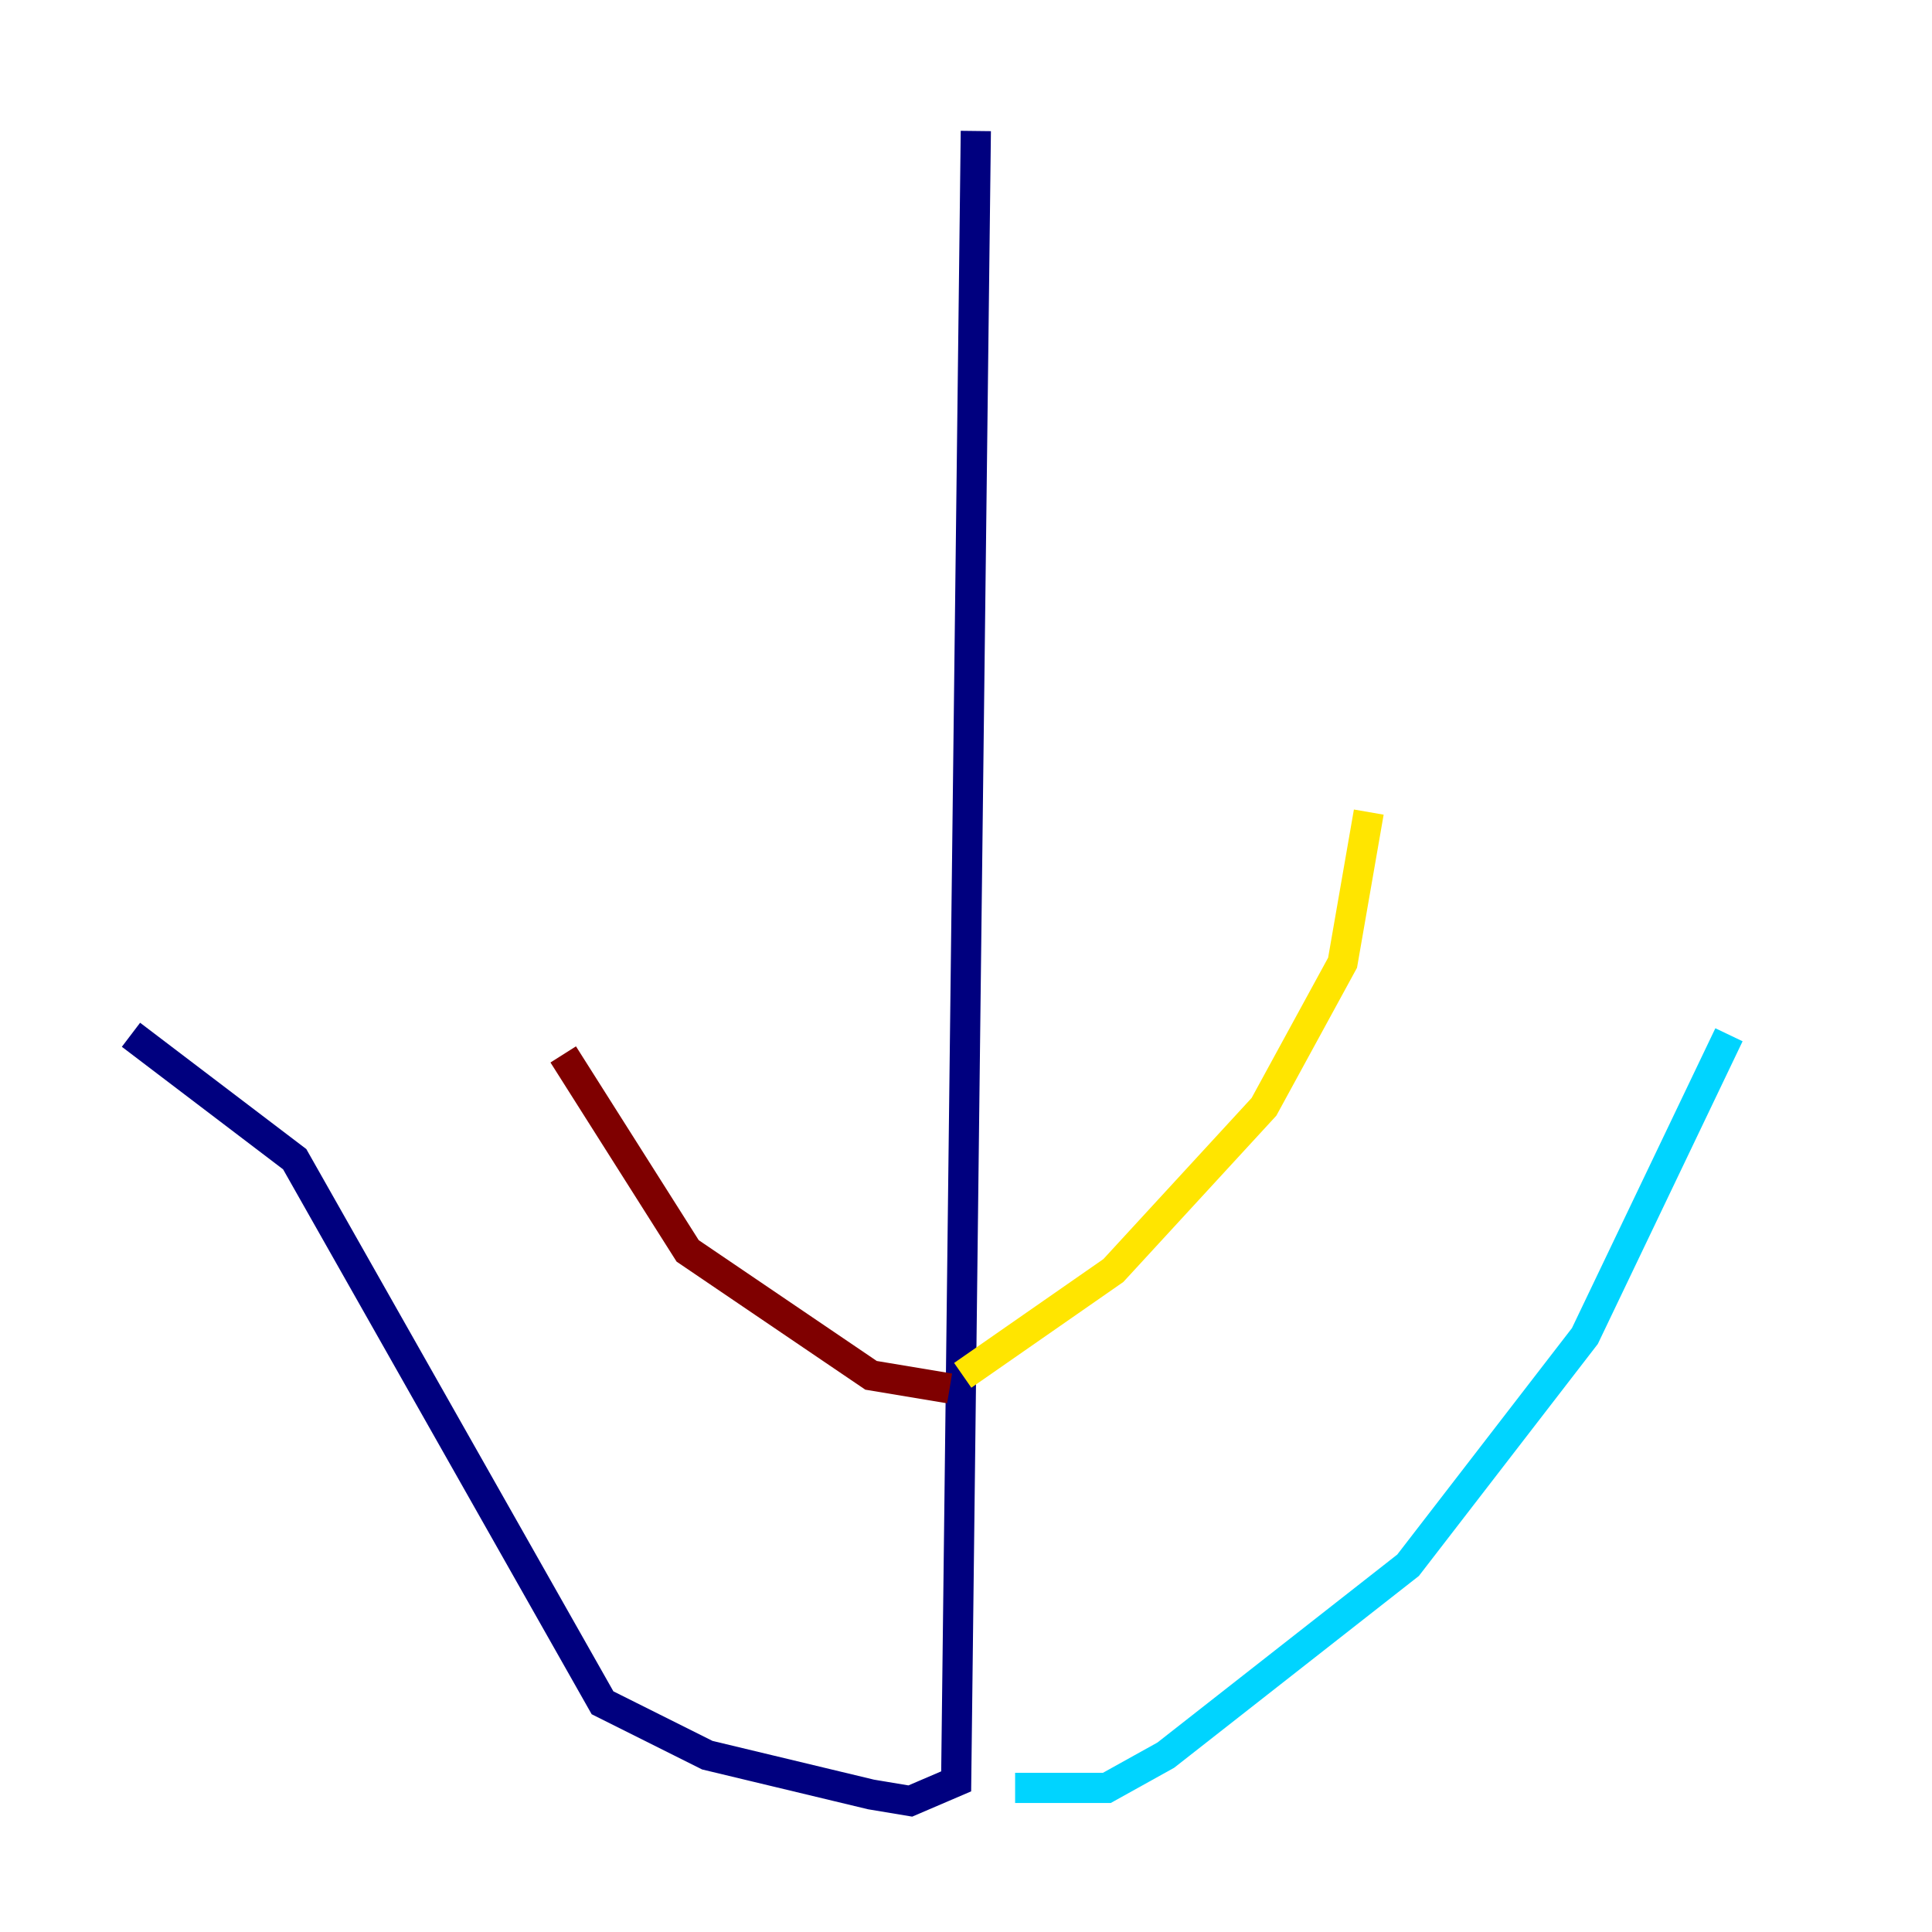 <?xml version="1.0" encoding="utf-8" ?>
<svg baseProfile="tiny" height="128" version="1.2" viewBox="0,0,128,128" width="128" xmlns="http://www.w3.org/2000/svg" xmlns:ev="http://www.w3.org/2001/xml-events" xmlns:xlink="http://www.w3.org/1999/xlink"><defs /><polyline fill="none" points="64.651,8.678 63.349,118.02 60.312,119.322 57.709,118.888 46.861,116.285 39.919,112.814 19.525,76.8 8.678,68.556" stroke="#00007f" stroke-width="2" /><polyline fill="none" points="67.254,118.454 73.329,118.454 77.234,116.285 93.288,103.702 105.003,88.515 114.549,68.556" stroke="#00d4ff" stroke-width="2" /><polyline fill="none" points="63.783,91.119 73.763,84.176 83.742,73.329 88.949,63.783 90.685,53.803" stroke="#ffe500" stroke-width="2" /><polyline fill="none" points="62.915,91.986 57.709,91.119 45.559,82.875 37.315,69.858" stroke="#7f0000" stroke-width="2" /></svg>